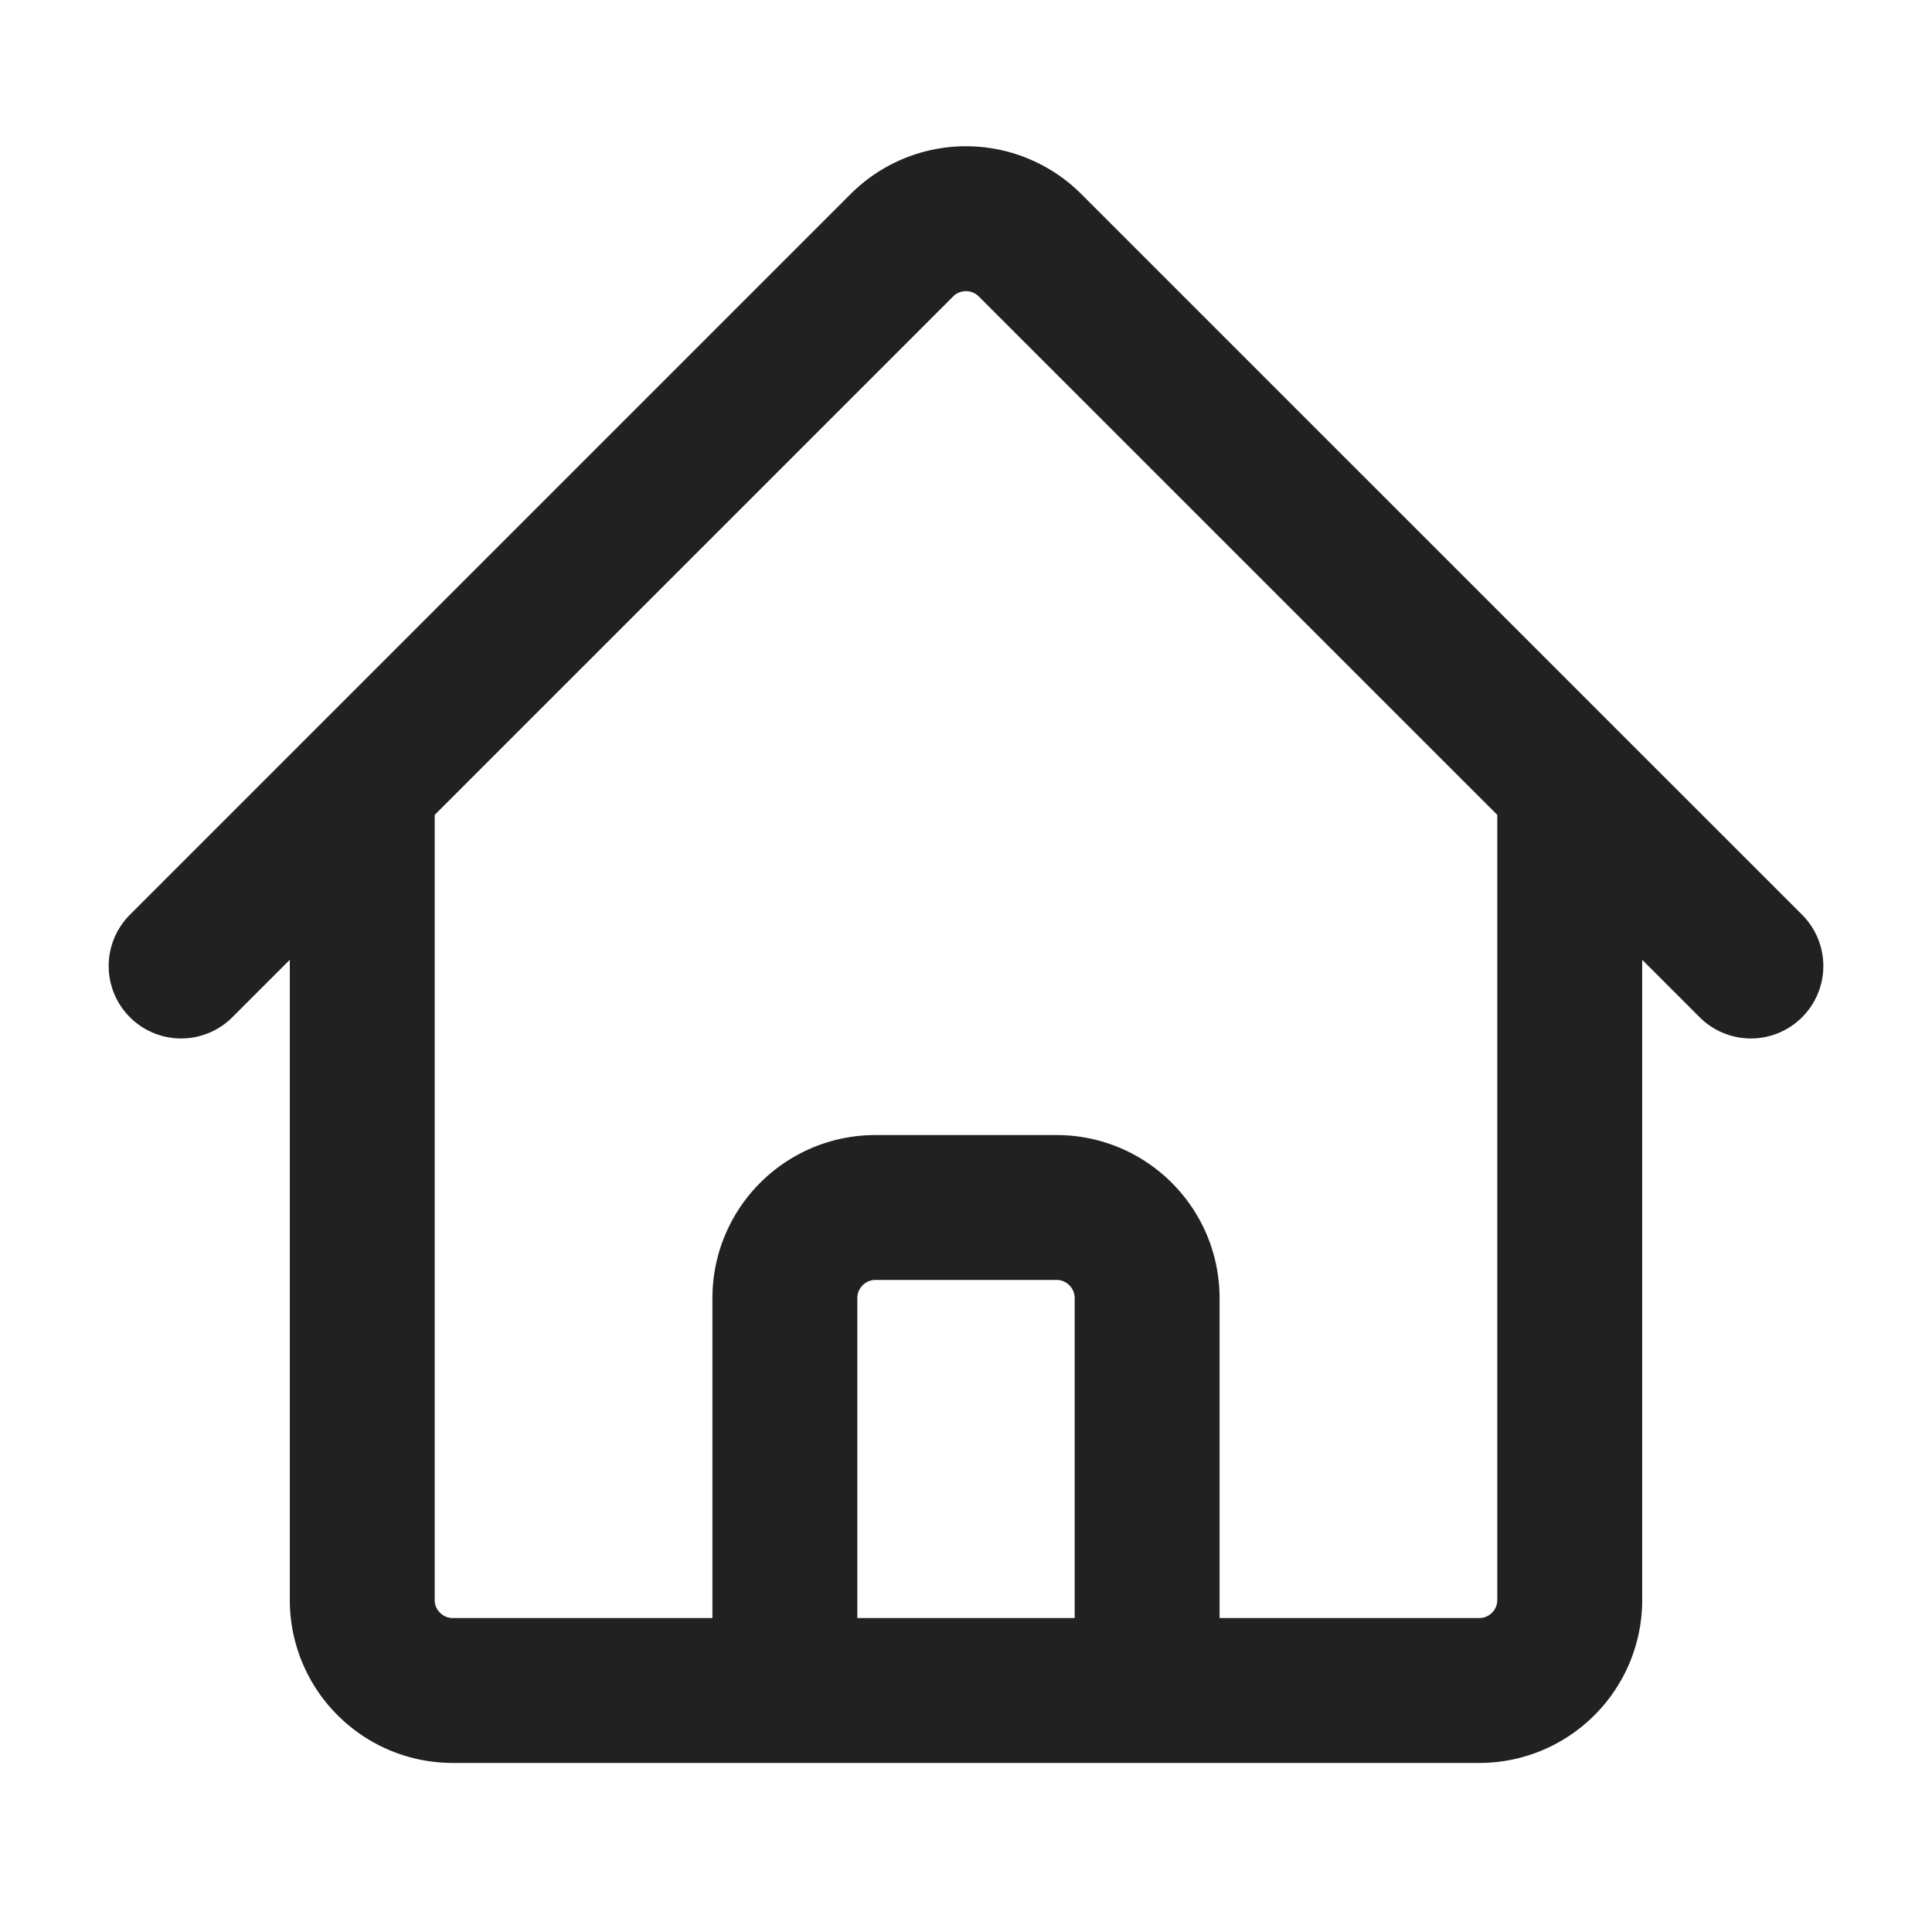 <svg xmlns="http://www.w3.org/2000/svg" width="20" height="20" fill="none"><path stroke="#212121" stroke-linecap="round" stroke-linejoin="round" stroke-width="1.5" d="m1.875 10 7.462-7.462a.938.938 0 0 1 1.325 0L18.125 10M3.75 8.125v8.438c0 .517.42.937.938.937h3.437v-4.062c0-.518.42-.938.938-.938h1.874c.518 0 .938.42.938.938V17.5h3.438c.517 0 .937-.42.937-.937V8.125M6.875 17.5h6.875"/></svg>